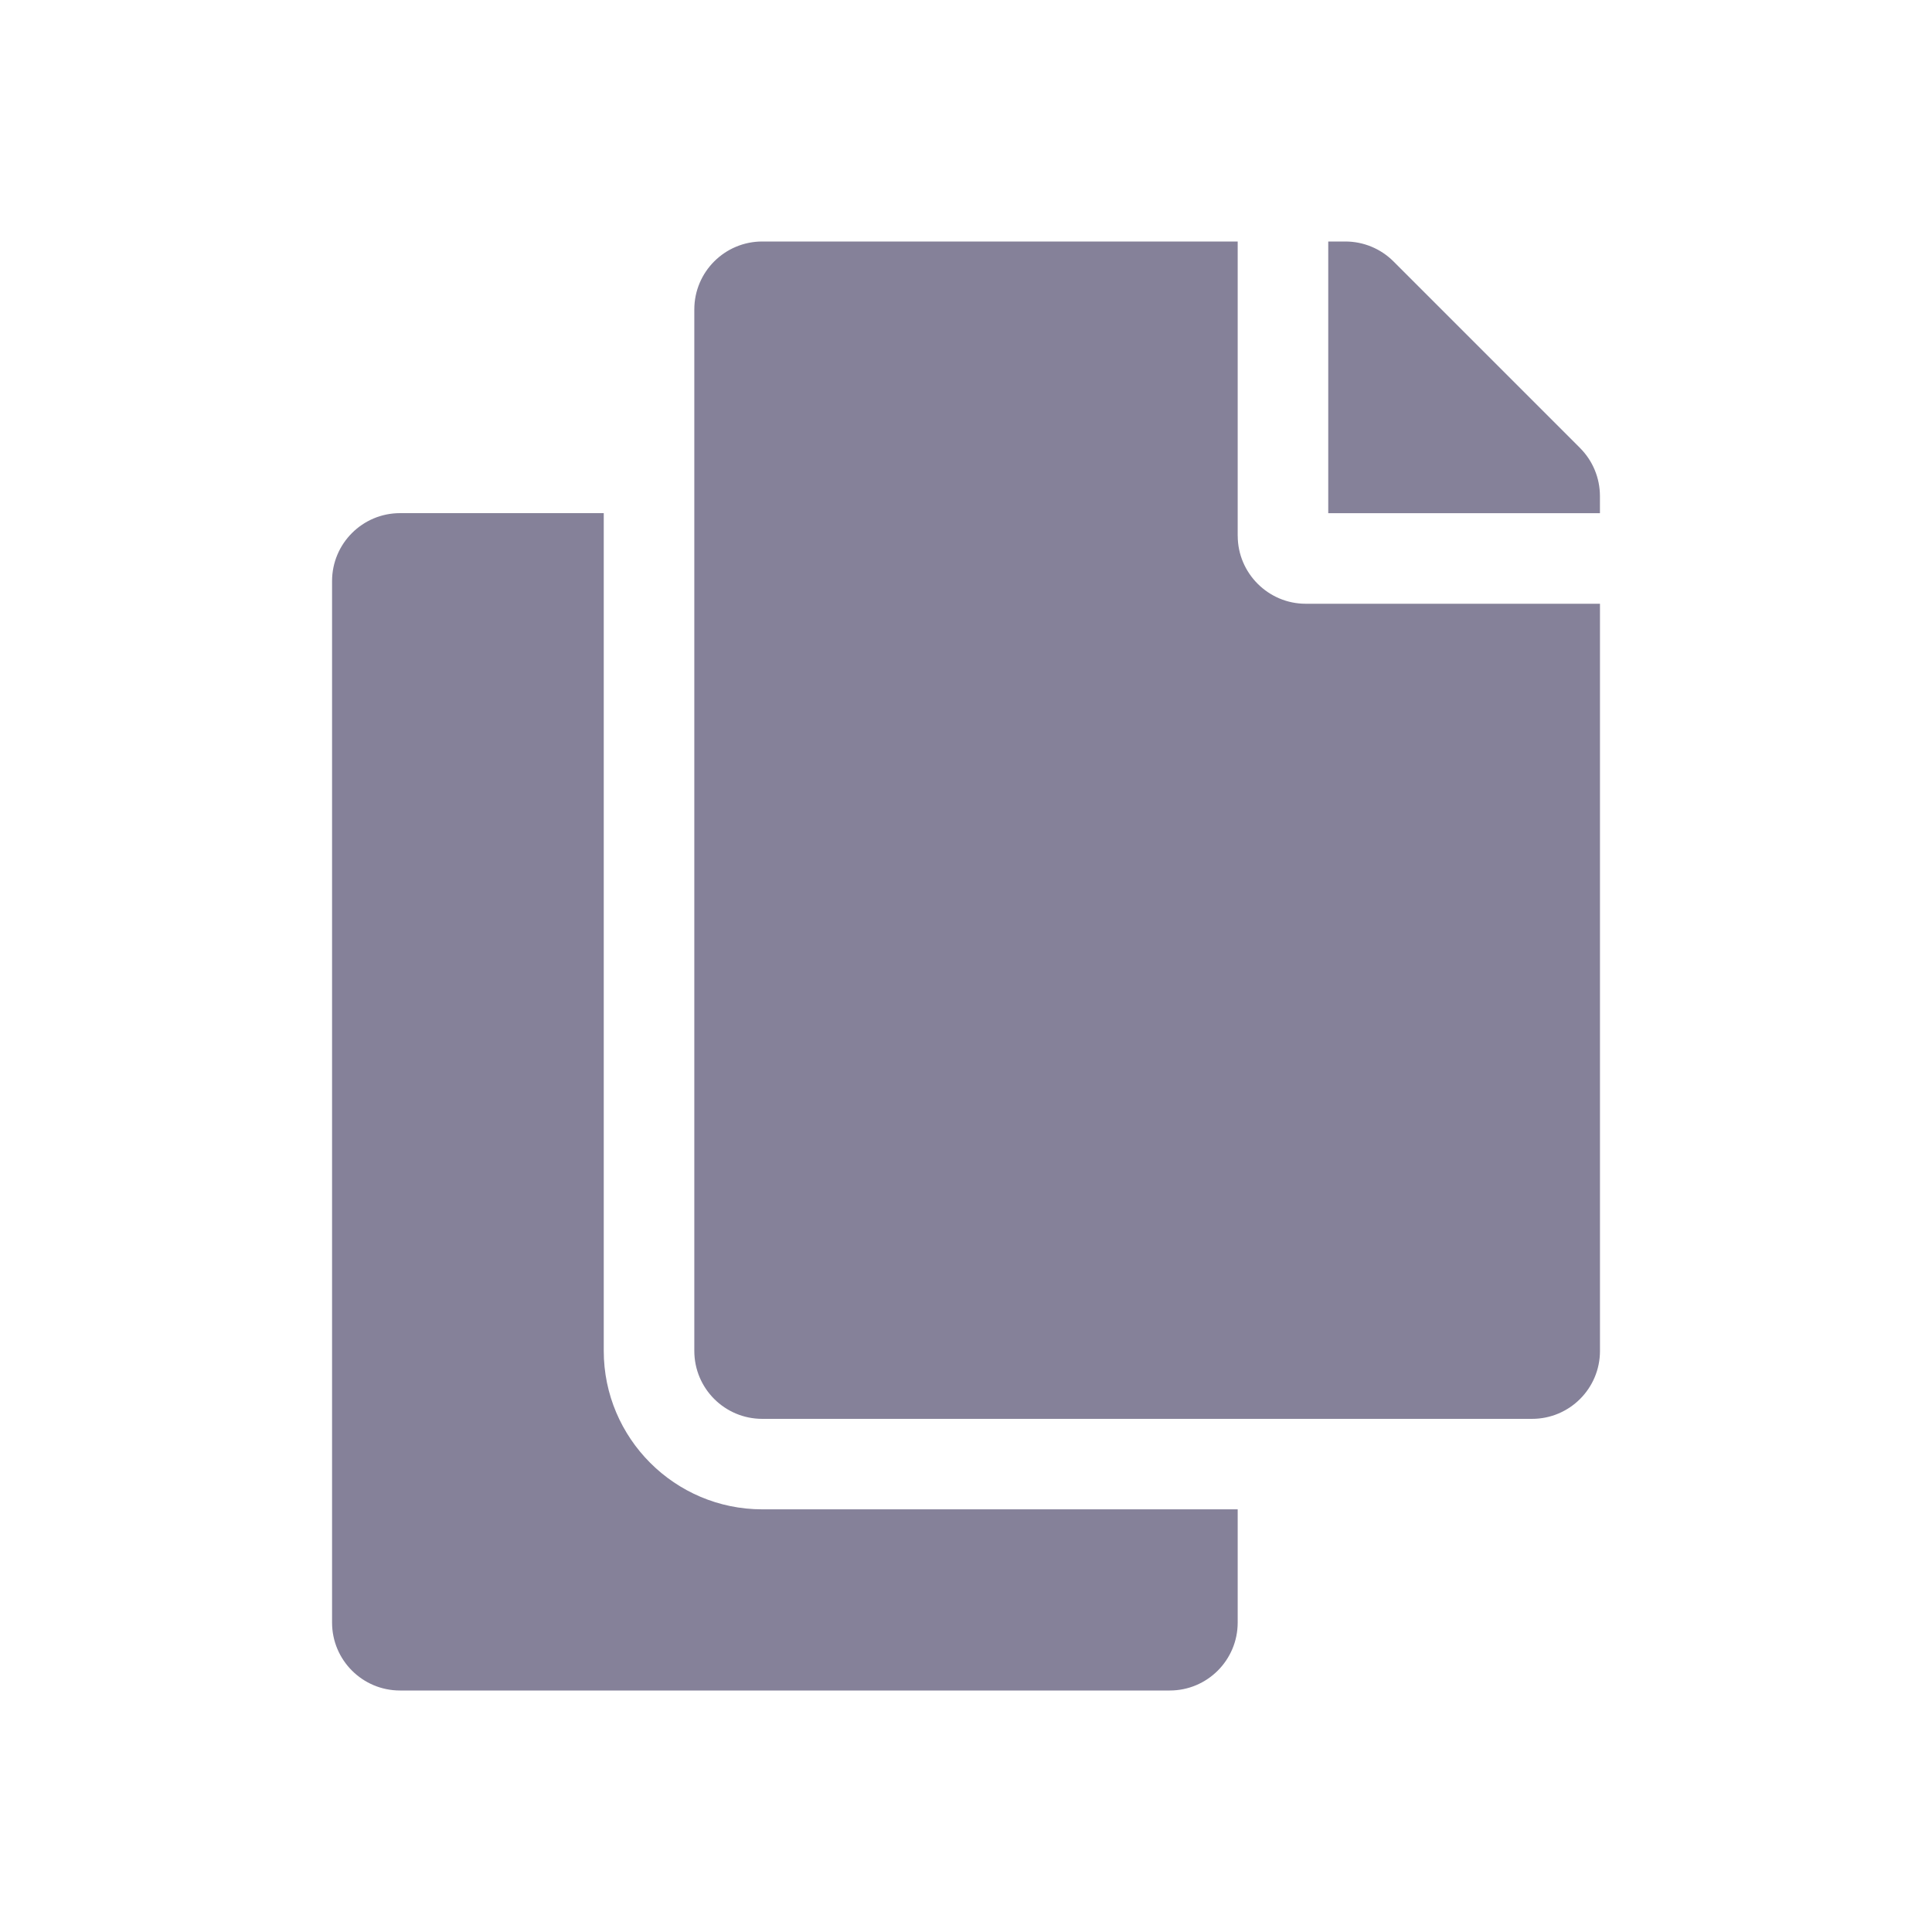 <svg width="48" height="48" viewBox="0 0 48 48" fill="none" xmlns="http://www.w3.org/2000/svg"><path d="M30.75 37.5v2.812c0 .932-.755 1.688-1.688 1.688H9.938c-.932 0-1.688-.755-1.688-1.688v-25.875c0-.932.756-1.688 1.688-1.688H15v20.812c0 2.171 1.766 3.938 3.938 3.938H30.75zm0-24.188V6H18.938c-.932 0-1.688.756-1.688 1.688v25.875c0 .932.755 1.688 1.688 1.688h19.125c.932 0 1.688-.755 1.688-1.688V15h-7.312c-.928 0-1.688-.759-1.688-1.688zm8.506-2.182l-4.637-4.637C34.303 6.178 33.874 6 33.426 6H33v6.75h6.75v-.426c0-.448-.178-.877-.494-1.193z" fill="#858199"/></svg>